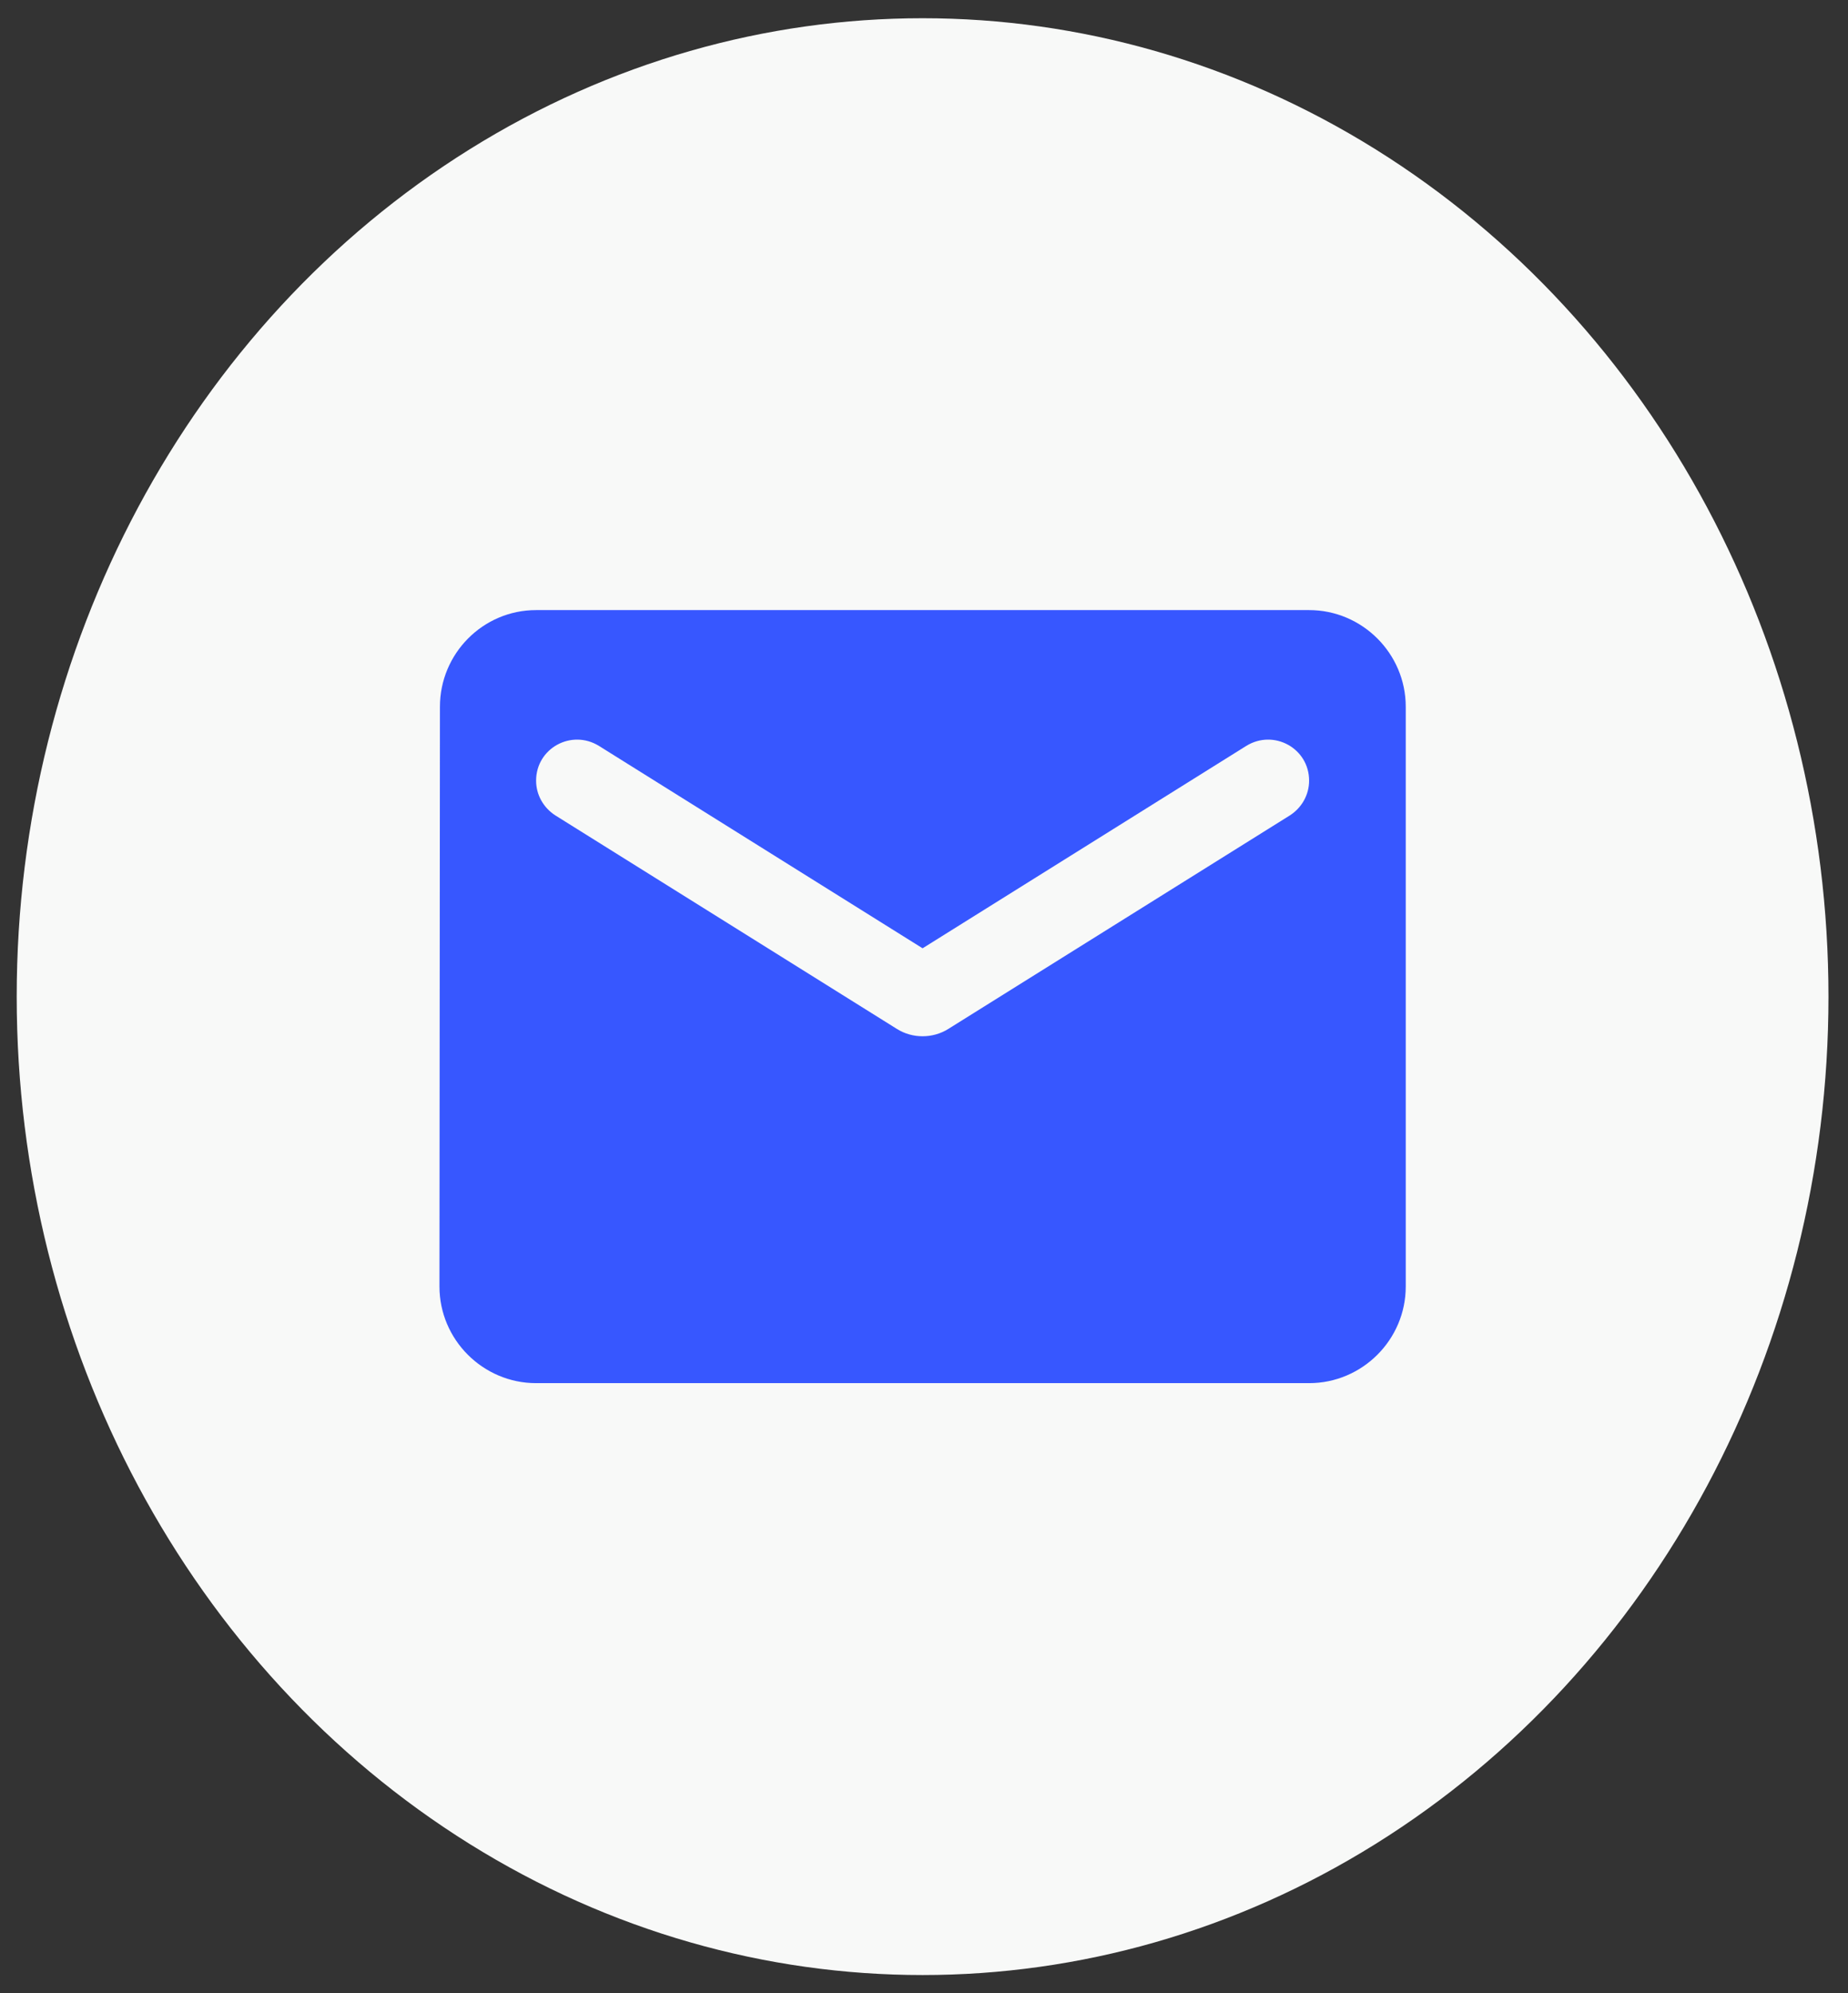<svg width="51" height="55" viewBox="0 0 51 55" fill="white" xmlns="http://www.w3.org/2000/svg">
<rect x="0" y="0" width="51" height="55" fill="#333333" stroke="none"/>
<ellipse cx="25.461" cy="27.503" rx="25" ry="27" fill="#F8F9F8"/>
<g clip-path="url(#clip0_1278_5282)">
<path d="M36.128 16.836H14.795C13.328 16.836 12.141 18.036 12.141 19.503L12.128 35.503C12.128 36.969 13.328 38.169 14.795 38.169H36.128C37.595 38.169 38.795 36.969 38.795 35.503V19.503C38.795 18.036 37.595 16.836 36.128 16.836ZM35.595 22.503L26.168 28.396C25.741 28.663 25.181 28.663 24.755 28.396L15.328 22.503C14.995 22.29 14.795 21.93 14.795 21.543C14.795 20.649 15.768 20.116 16.528 20.583L25.461 26.169L34.395 20.583C35.155 20.116 36.128 20.649 36.128 21.543C36.128 21.93 35.928 22.29 35.595 22.503Z" fill="#3757FF"/>
</g>
<defs>
<clipPath id="clip0_1278_5282">
<rect width="32" height="32" fill="white" transform="translate(9.461 11.503)"/>
</clipPath>
</defs>
</svg>

